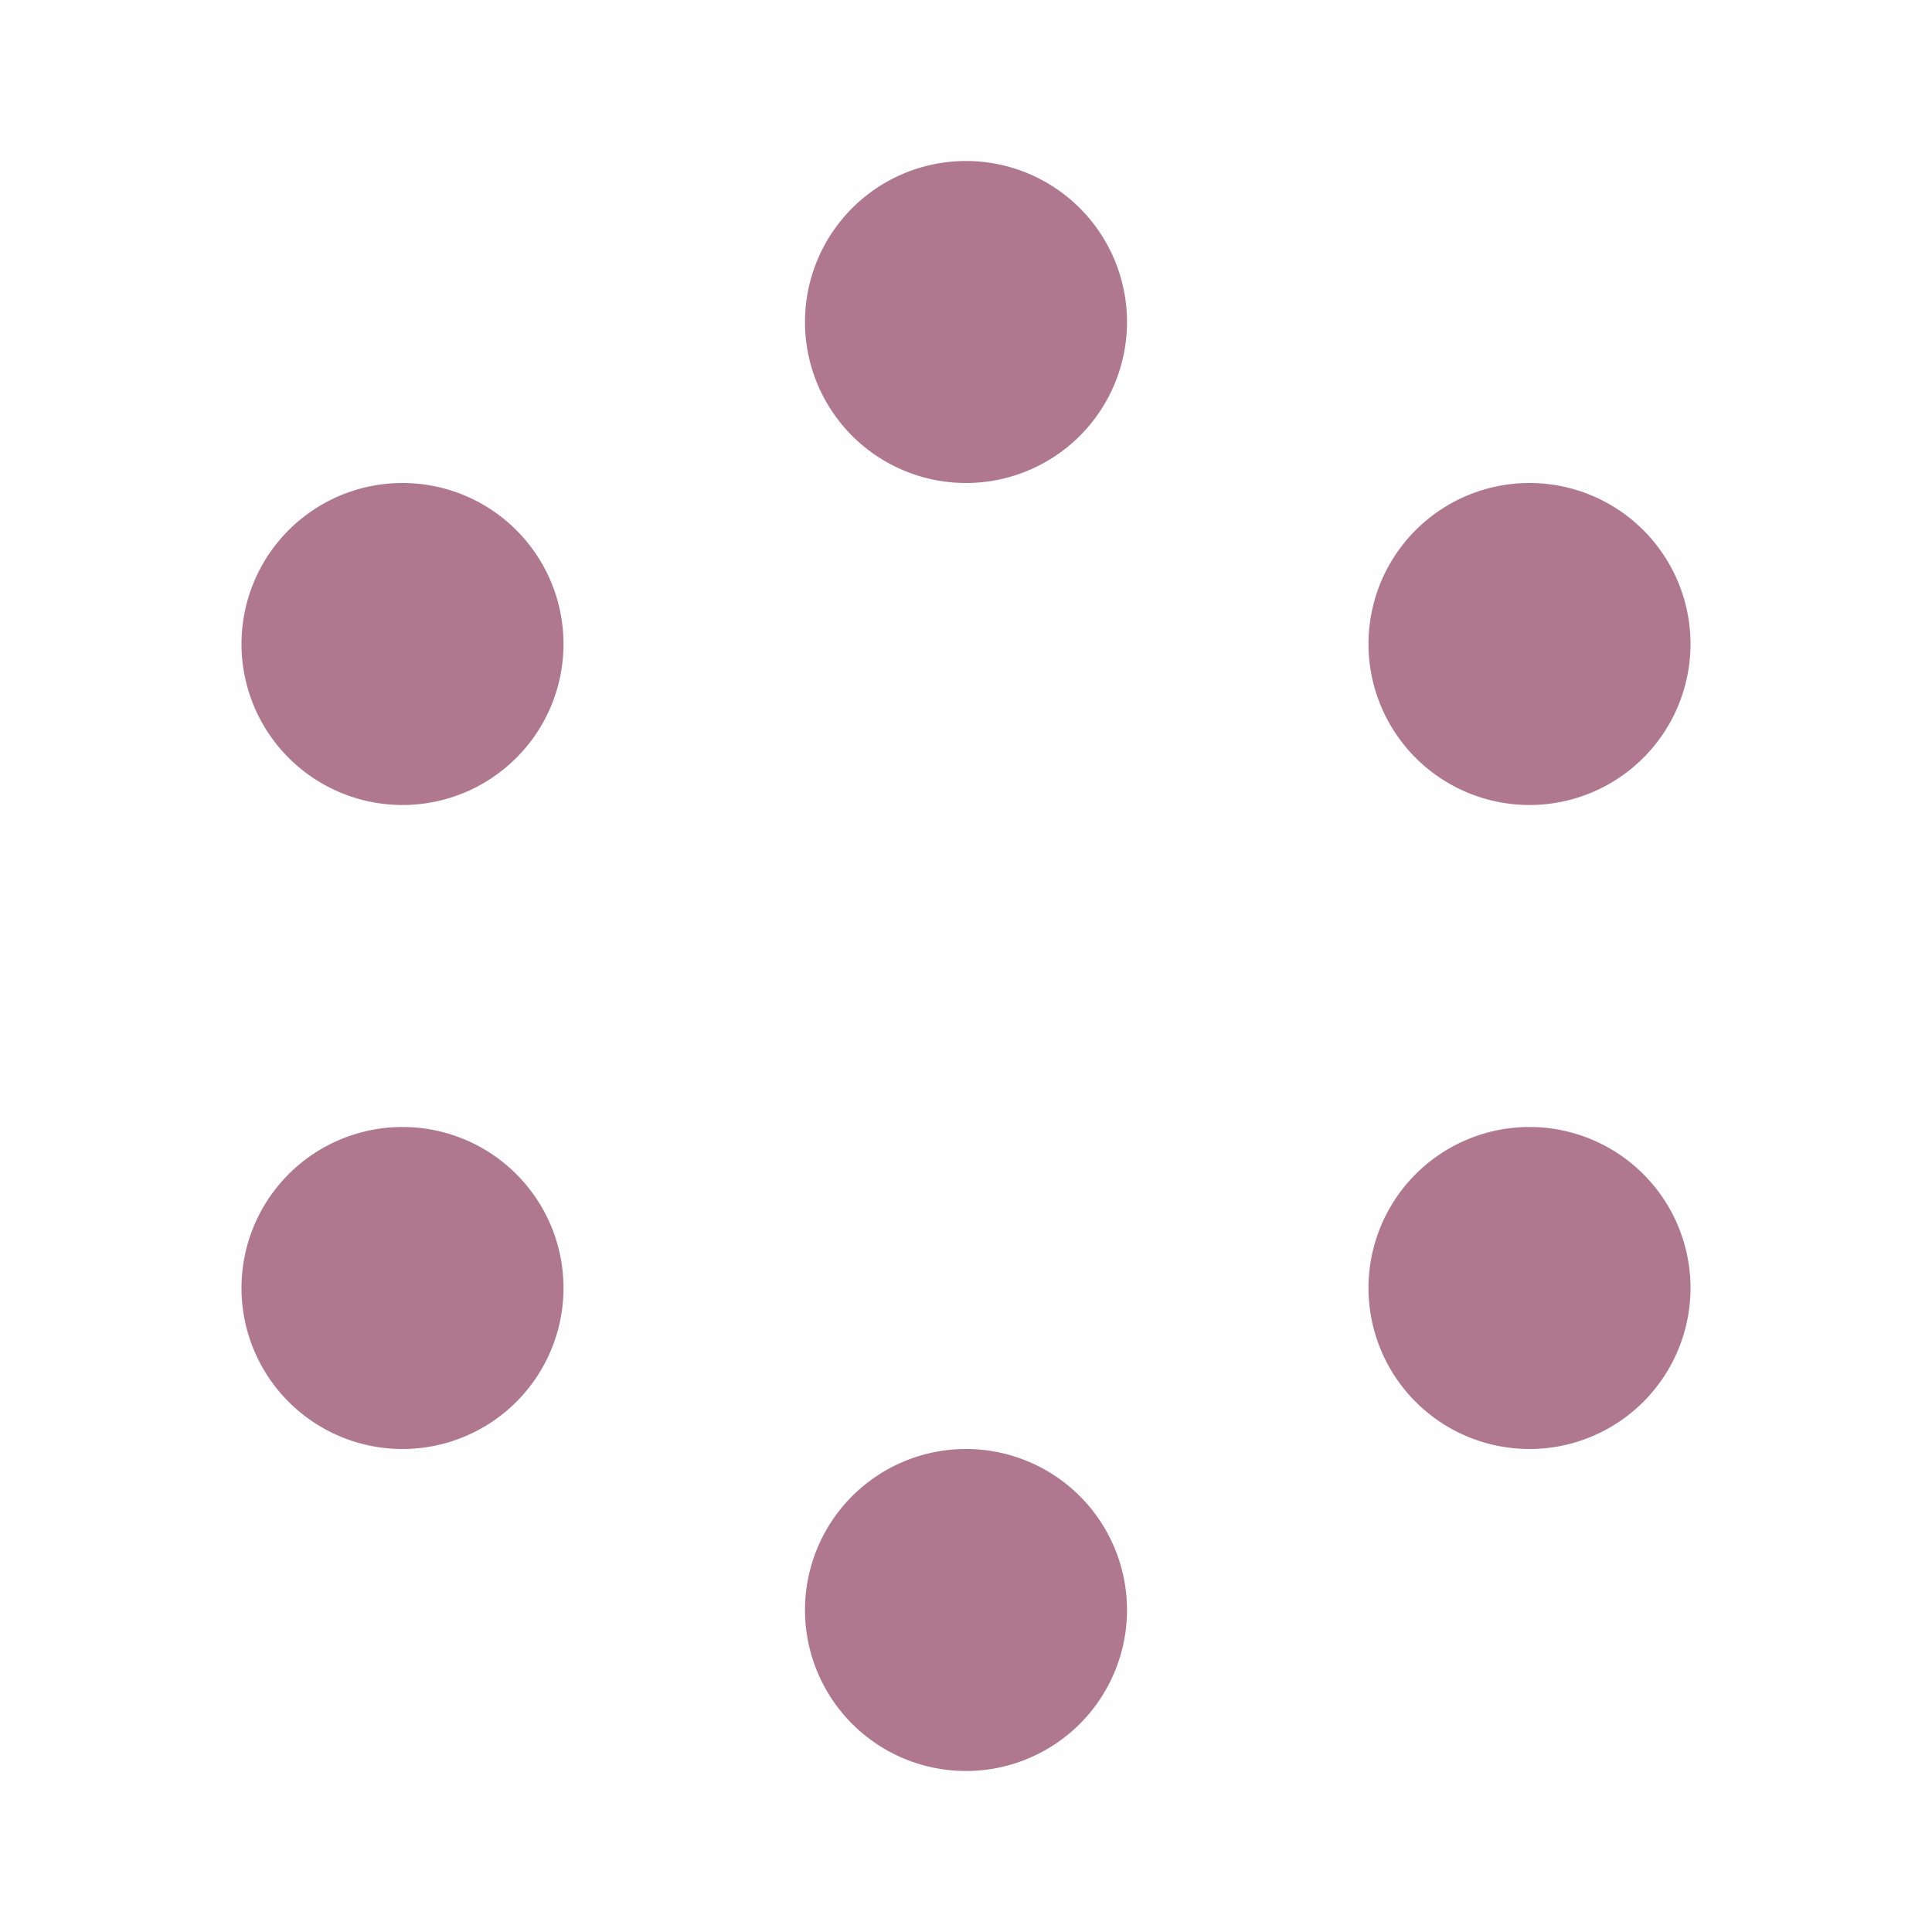 <?xml version="1.0" standalone="no"?><!DOCTYPE svg PUBLIC "-//W3C//DTD SVG 1.1//EN" "http://www.w3.org/Graphics/SVG/1.1/DTD/svg11.dtd"><svg t="1739454791542" class="icon" viewBox="0 0 1024 1024" version="1.1" xmlns="http://www.w3.org/2000/svg" p-id="14911" xmlns:xlink="http://www.w3.org/1999/xlink" width="24" height="24"><path d="M0 0h1024v1024H0z" fill="#b0788e" fill-opacity=".01" p-id="14912"></path><path d="M298.667 341.333a85.333 85.333 0 1 1-170.667 0 85.333 85.333 0 0 1 170.667 0zM298.667 682.667a85.333 85.333 0 1 1-170.667 0 85.333 85.333 0 0 1 170.667 0zM597.333 853.333a85.333 85.333 0 1 1-170.667 0 85.333 85.333 0 0 1 170.667 0zM896 682.667a85.333 85.333 0 1 1-170.667 0 85.333 85.333 0 0 1 170.667 0zM896 341.333a85.333 85.333 0 1 1-170.667 0 85.333 85.333 0 0 1 170.667 0zM597.333 170.667a85.333 85.333 0 1 1-170.667 0 85.333 85.333 0 0 1 170.667 0z" fill="#b0788e" p-id="14913"></path></svg>